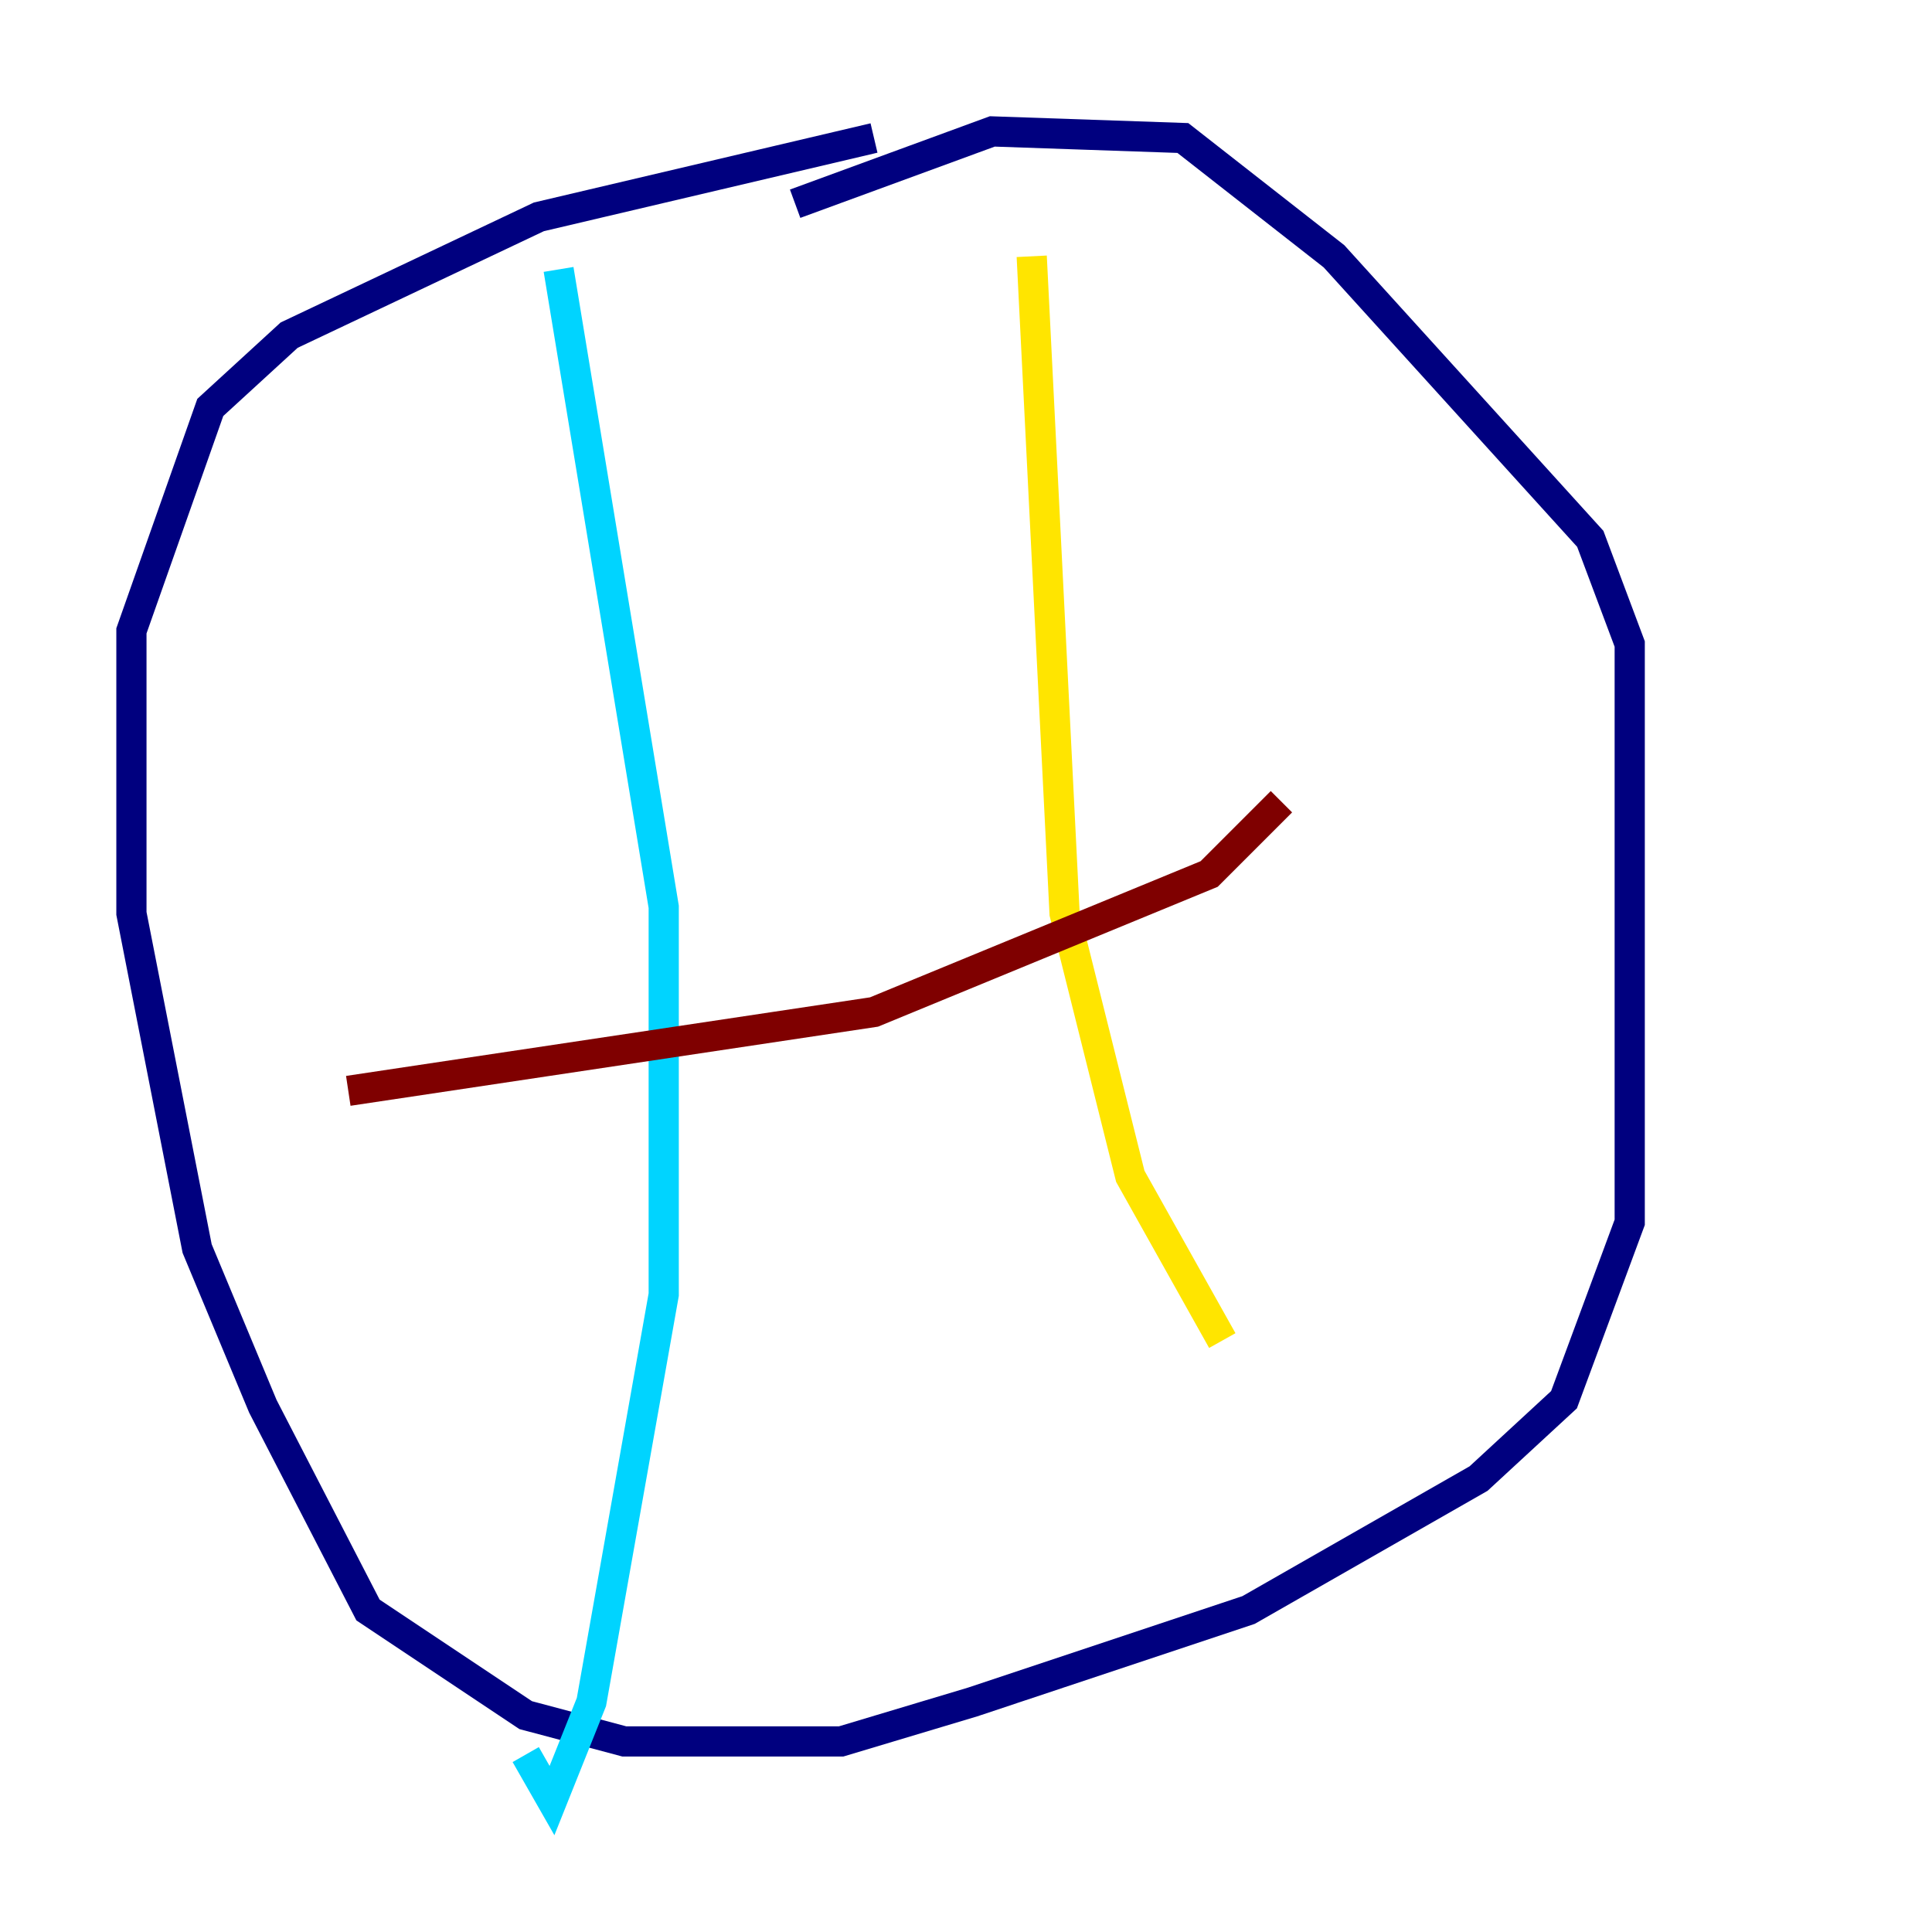 <?xml version="1.0" encoding="utf-8" ?>
<svg baseProfile="tiny" height="128" version="1.2" viewBox="0,0,128,128" width="128" xmlns="http://www.w3.org/2000/svg" xmlns:ev="http://www.w3.org/2001/xml-events" xmlns:xlink="http://www.w3.org/1999/xlink"><defs /><polyline fill="none" points="57.905,9.143 35.701,14.367 19.157,22.204 13.932,26.993 8.707,41.796 8.707,60.517 13.061,82.721 17.415,93.17 24.381,106.667 34.83,113.633 41.361,115.374 55.728,115.374 64.435,112.762 82.721,106.667 97.959,97.959 103.619,92.735 107.973,80.98 107.973,42.667 105.361,35.701 88.381,16.98 78.367,9.143 65.742,8.707 52.68,13.497" stroke="#00007f" stroke-width="2" /><polyline fill="none" points="37.007,17.85 43.973,60.082 43.973,85.769 39.184,112.762 36.571,119.293 34.83,116.245" stroke="#00d4ff" stroke-width="2" /><polyline fill="none" points="68.354,16.98 70.531,60.517 74.884,77.932 80.98,88.816" stroke="#ffe500" stroke-width="2" /><polyline fill="none" points="23.075,72.272 57.905,67.048 80.109,57.905 84.898,53.116" stroke="#7f0000" stroke-width="2" /></svg>
